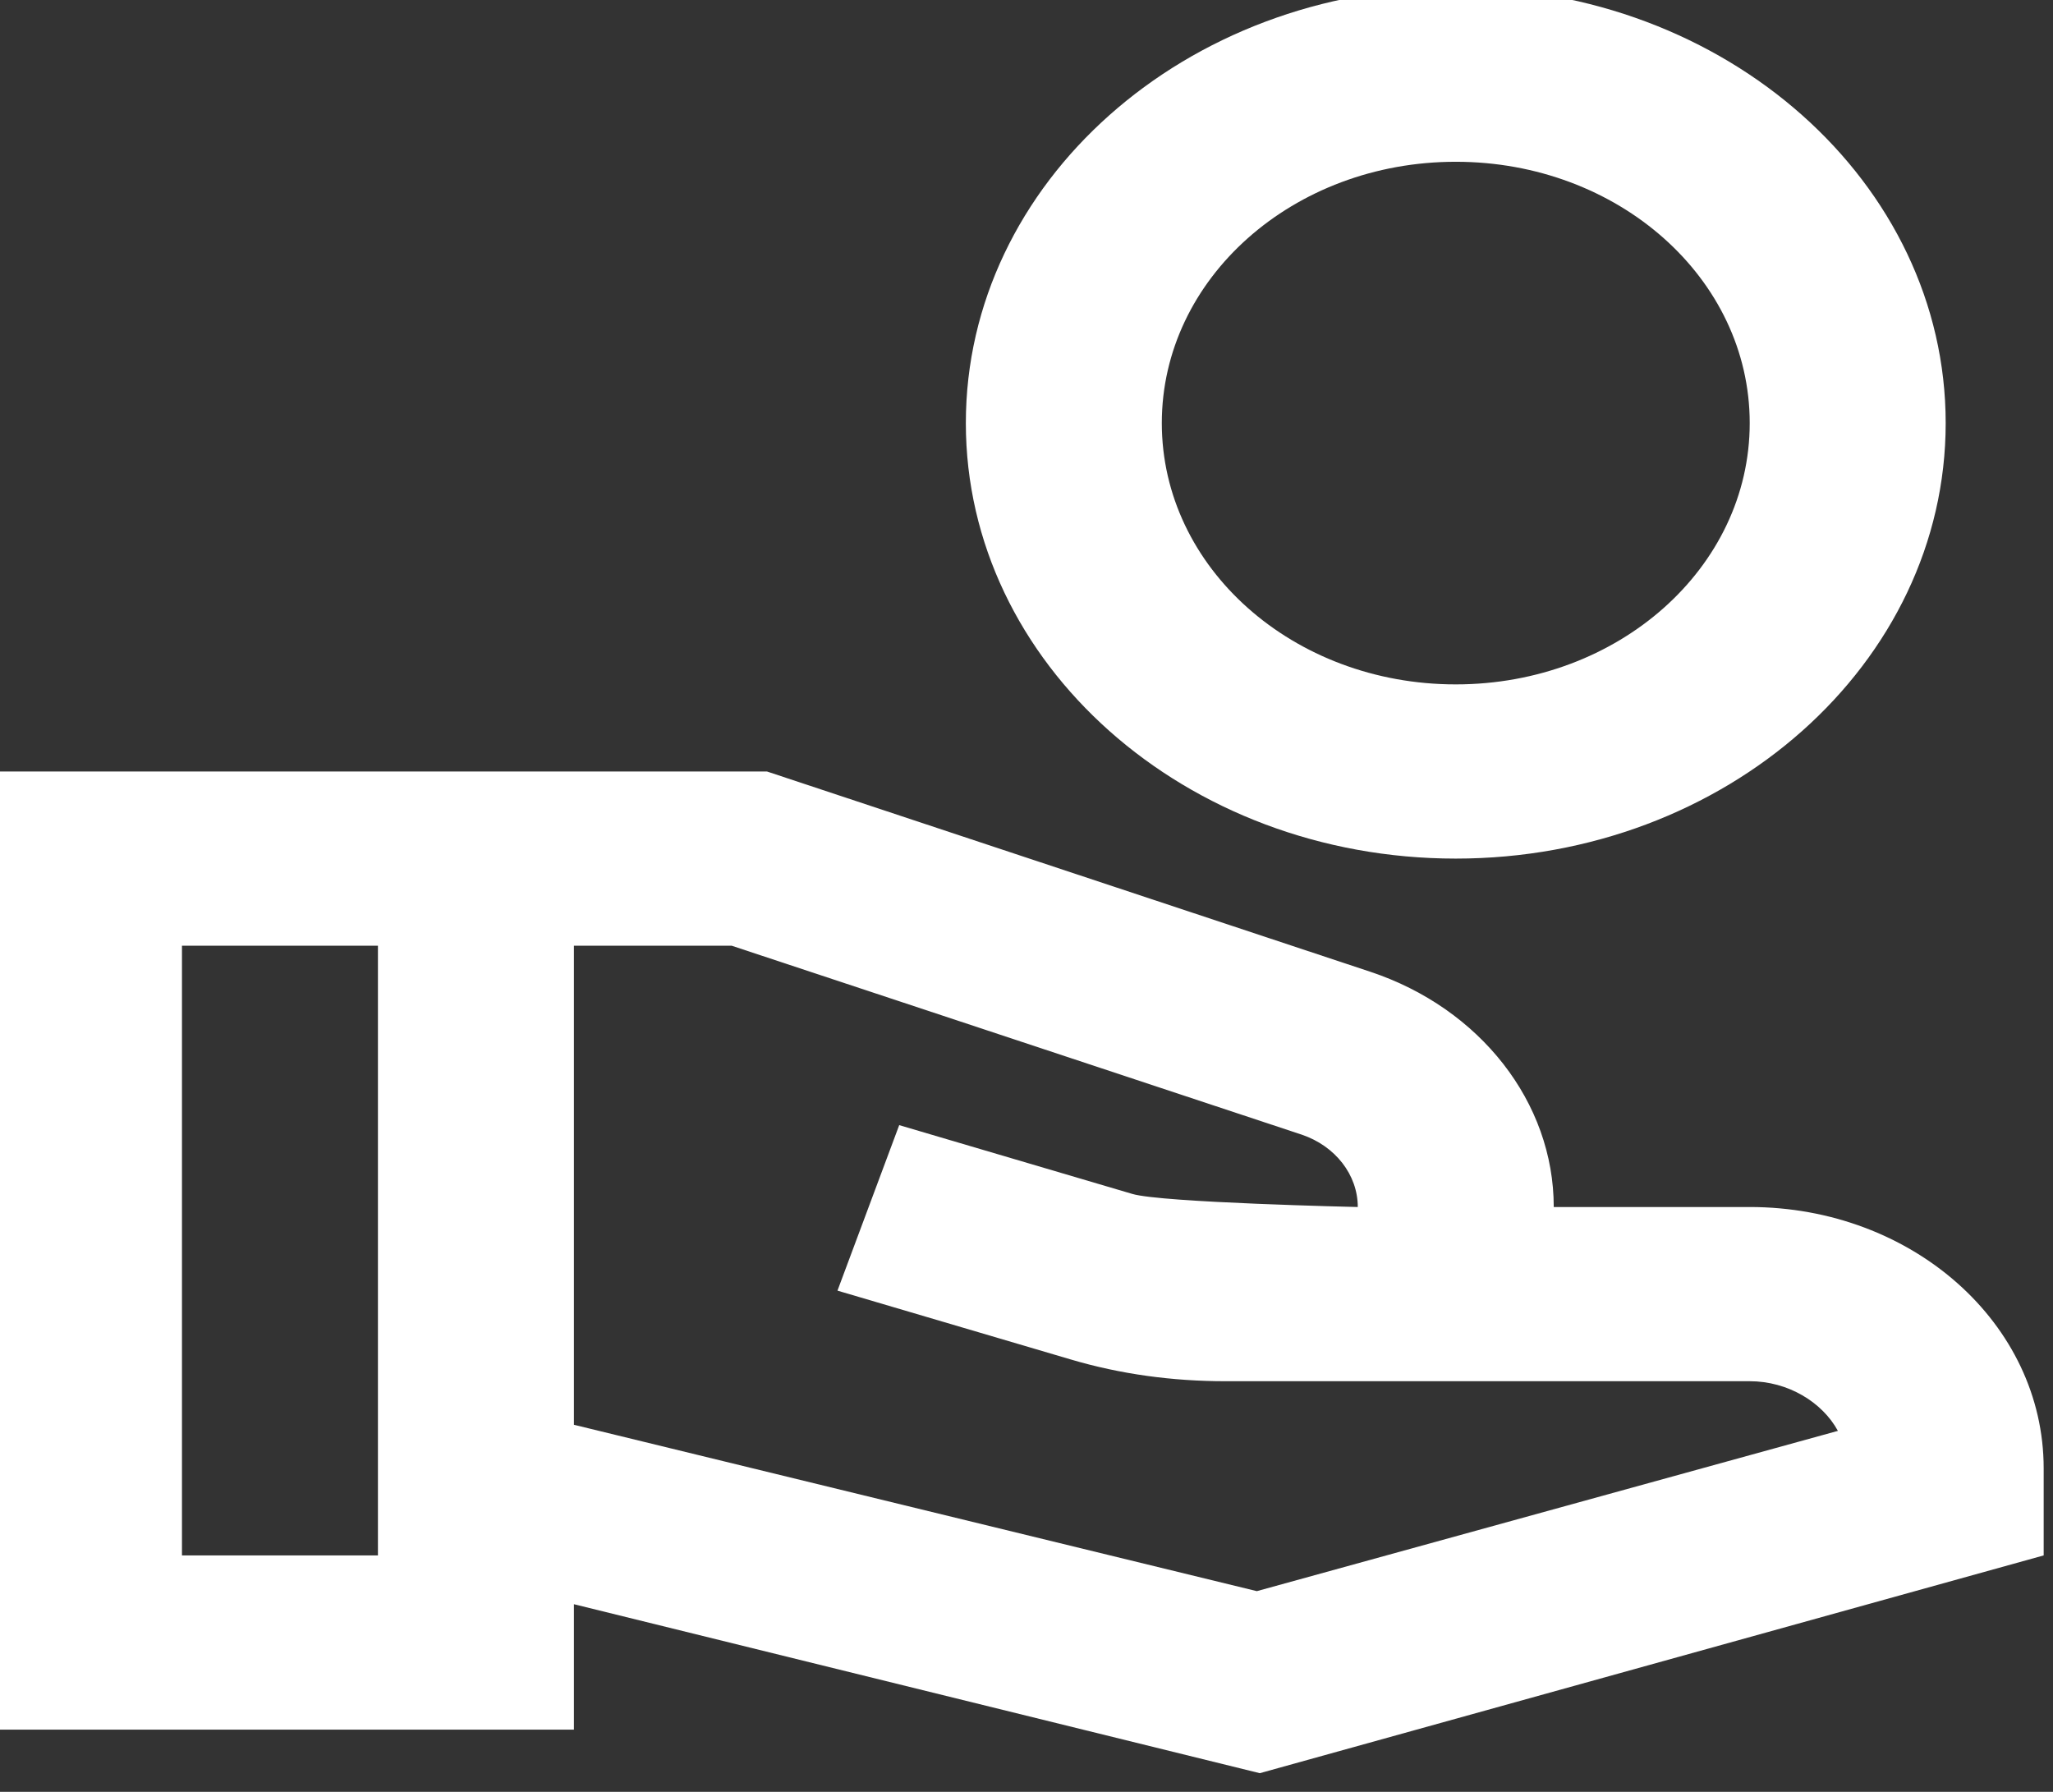 <svg width="110" height="96" viewBox="0 0 110 96" fill="none" xmlns="http://www.w3.org/2000/svg" xmlns:xlink="http://www.w3.org/1999/xlink">
<rect x="0" y="0" width="110" height="96" fill="#333333" stroke="none"/>
<path d="M78,-0.667C63.51,-0.667 51.75,9.787 51.75,22.667C51.75,35.547 63.51,46 78,46C92.49,46 104.25,35.547 104.25,22.667C104.25,9.787 92.49,-0.667 78,-0.667ZM78,36.667C69.285,36.667 62.25,30.413 62.25,22.667C62.25,14.92 69.285,8.667 78,8.667C86.715,8.667 93.75,14.92 93.75,22.667C93.75,30.413 86.715,36.667 78,36.667ZM93.75,64.667L83.25,64.667C83.25,59.067 79.312,54.027 73.433,52.067L41.093,41.333L-0.75,41.333L-0.75,92.667L30.75,92.667L30.75,85.947L67.5,95L109.5,83.333L109.5,78.667C109.5,70.92 102.465,64.667 93.75,64.667ZM20.25,83.333L9.75,83.333L9.75,50.667L20.25,50.667L20.25,83.333ZM67.342,85.247L30.75,76.333L30.75,50.667L39.202,50.667L69.757,60.793C71.543,61.4 72.75,62.94 72.75,64.667C72.75,64.667 62.25,64.433 60.675,63.967L48.18,60.28L44.872,69.147L57.368,72.833C60.045,73.627 62.827,74 65.662,74L93.75,74C95.798,74 97.635,75.12 98.475,76.66L67.342,85.247Z" fill="#FFFFFF"/>
</svg>
